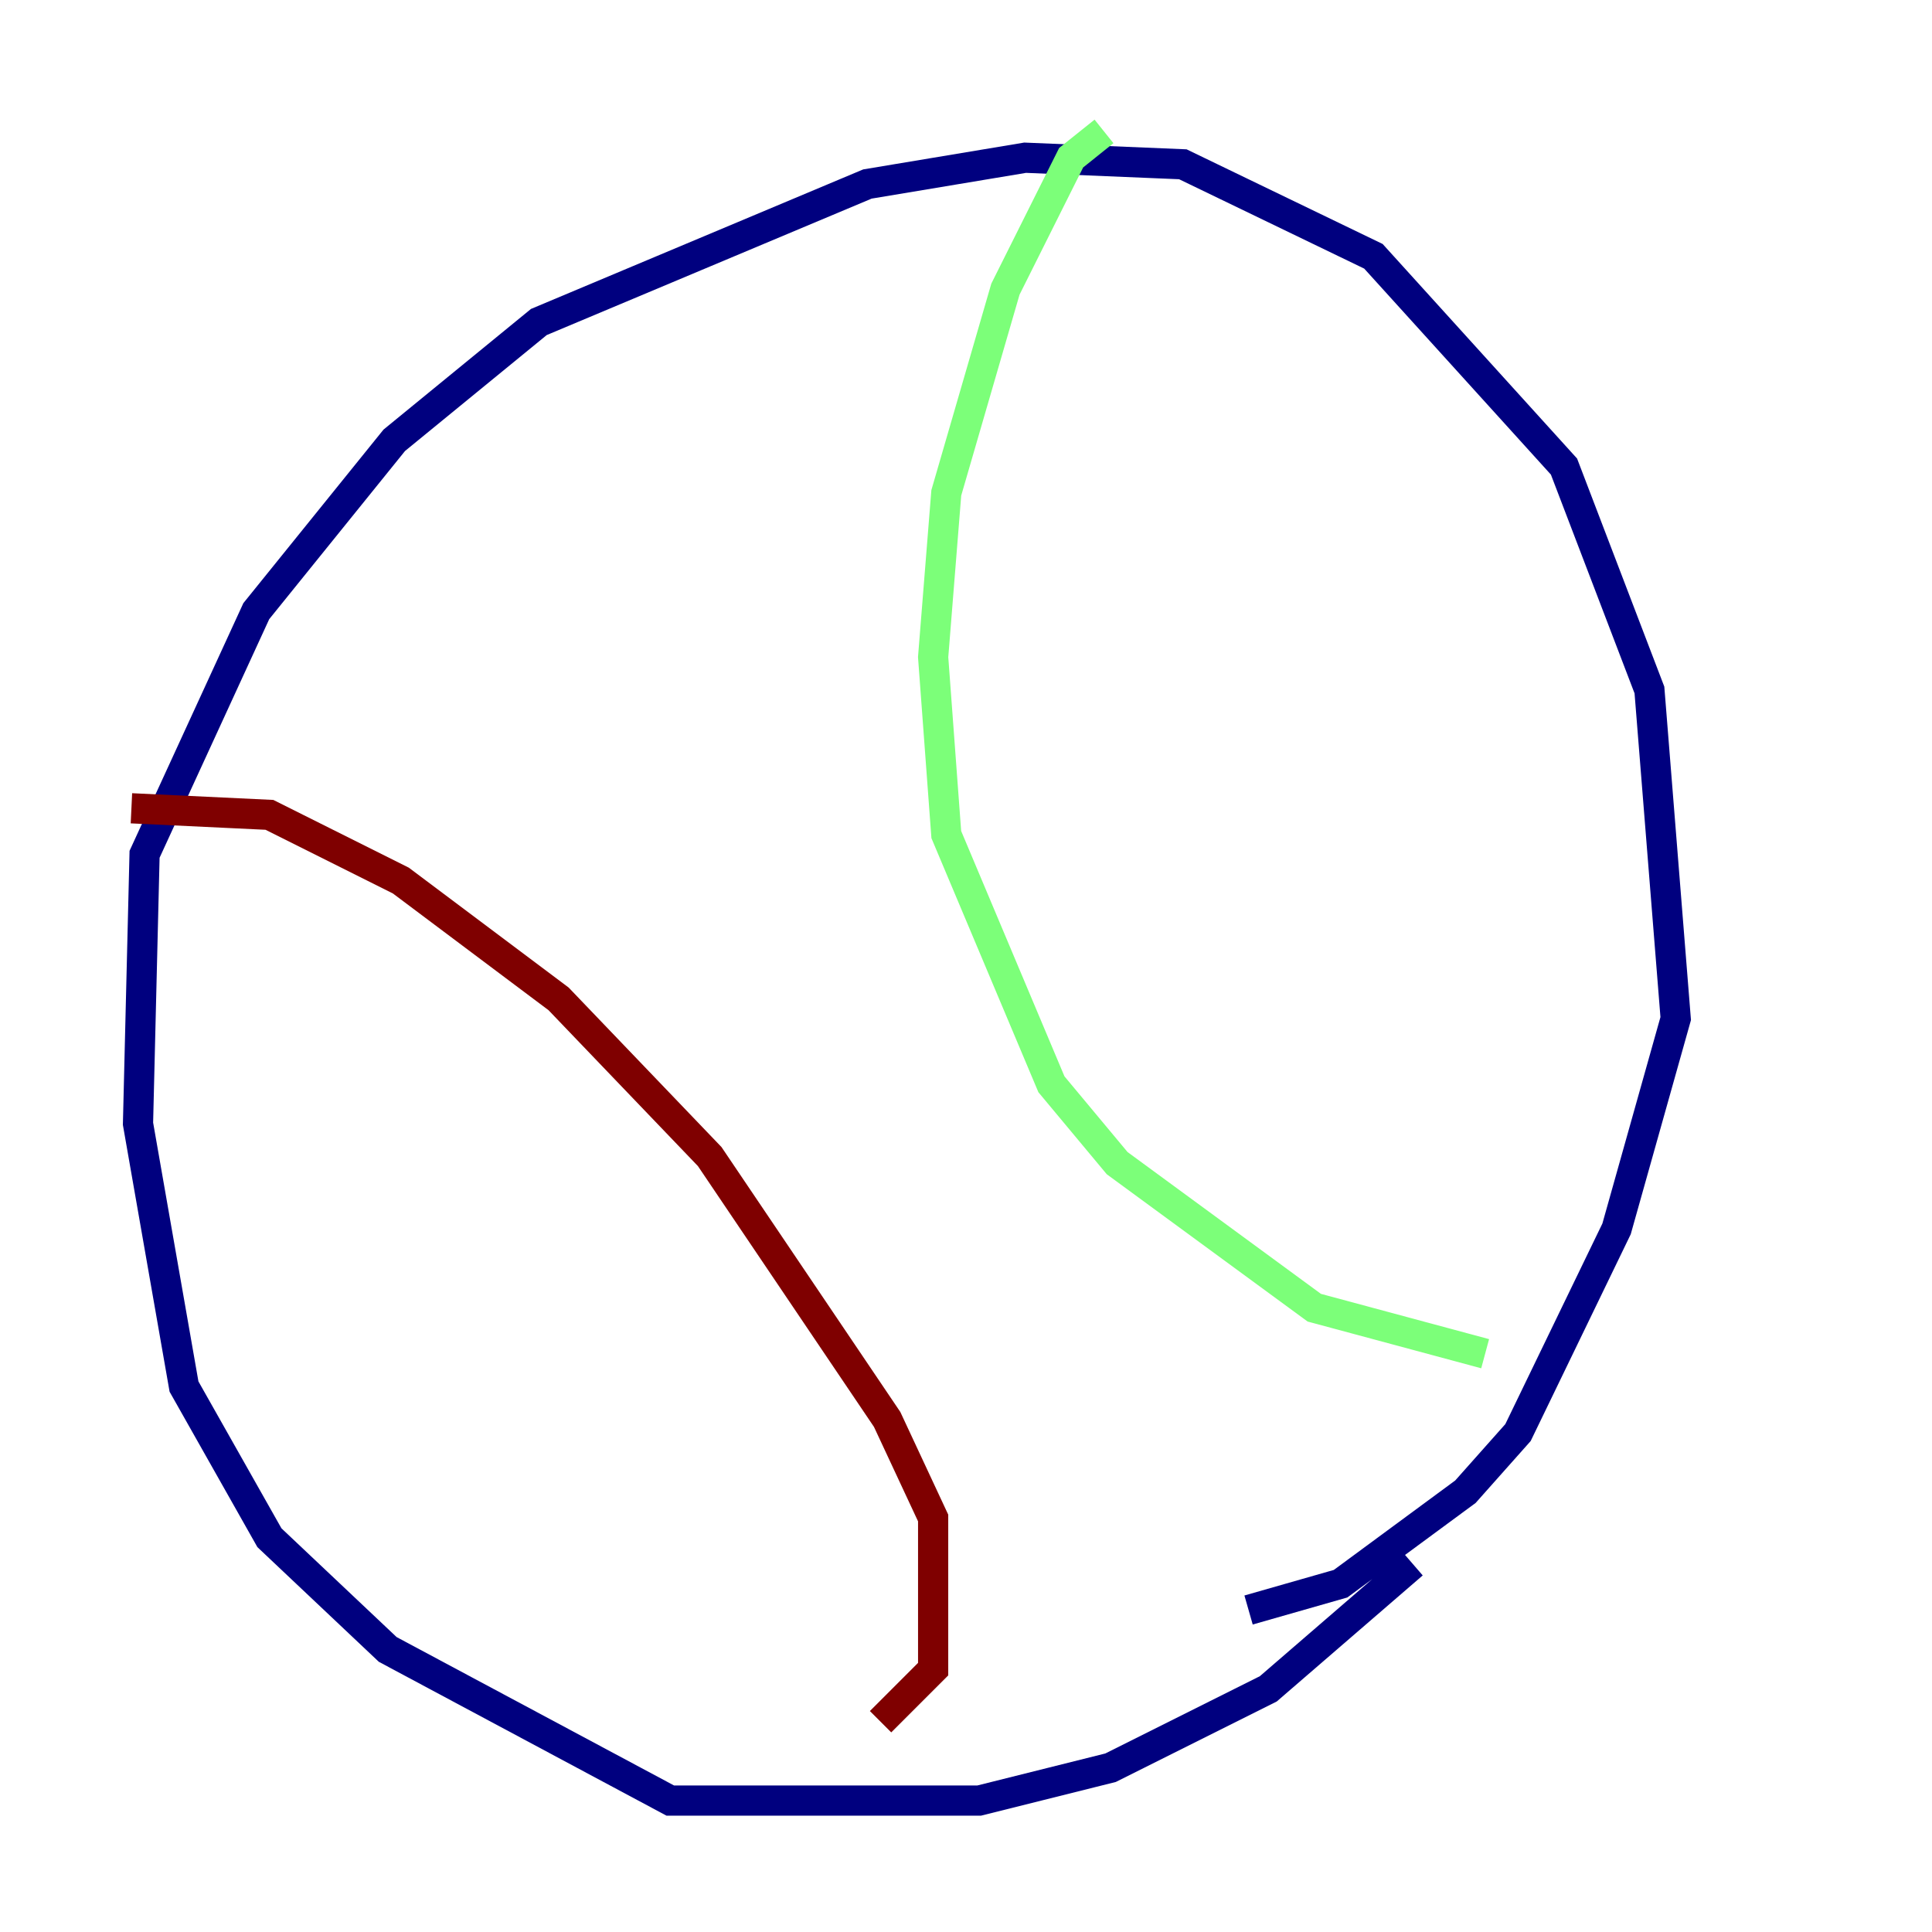 <?xml version="1.0" encoding="utf-8" ?>
<svg baseProfile="tiny" height="128" version="1.2" viewBox="0,0,128,128" width="128" xmlns="http://www.w3.org/2000/svg" xmlns:ev="http://www.w3.org/2001/xml-events" xmlns:xlink="http://www.w3.org/1999/xlink"><defs /><polyline fill="none" points="93.605,103.619 84.027,111.891 73.578,117.116 64.871,119.293 44.408,119.293 25.687,109.279 17.85,101.878 12.191,91.864 9.143,74.449 9.578,56.599 16.98,40.49 26.122,29.17 35.701,21.333 57.469,12.191 67.918,10.449 78.367,10.884 90.993,16.98 103.619,30.912 109.279,45.714 111.02,67.483 107.102,81.415 100.571,94.912 97.088,98.83 88.816,104.925 82.721,106.667" stroke="#00007f" stroke-width="2" /><polyline fill="none" points="73.143,8.707 70.966,10.449 66.612,19.157 62.694,32.653 61.823,43.537 62.694,55.292 69.66,71.837 74.014,77.061 87.075,86.639 98.395,89.687" stroke="#7cff79" stroke-width="2" /><polyline fill="none" points="8.707,53.551 17.85,53.986 26.558,58.34 37.007,66.177 47.02,76.626 58.776,94.041 61.823,100.571 61.823,110.585 58.34,114.068" stroke="#7f0000" stroke-width="2" /></svg>